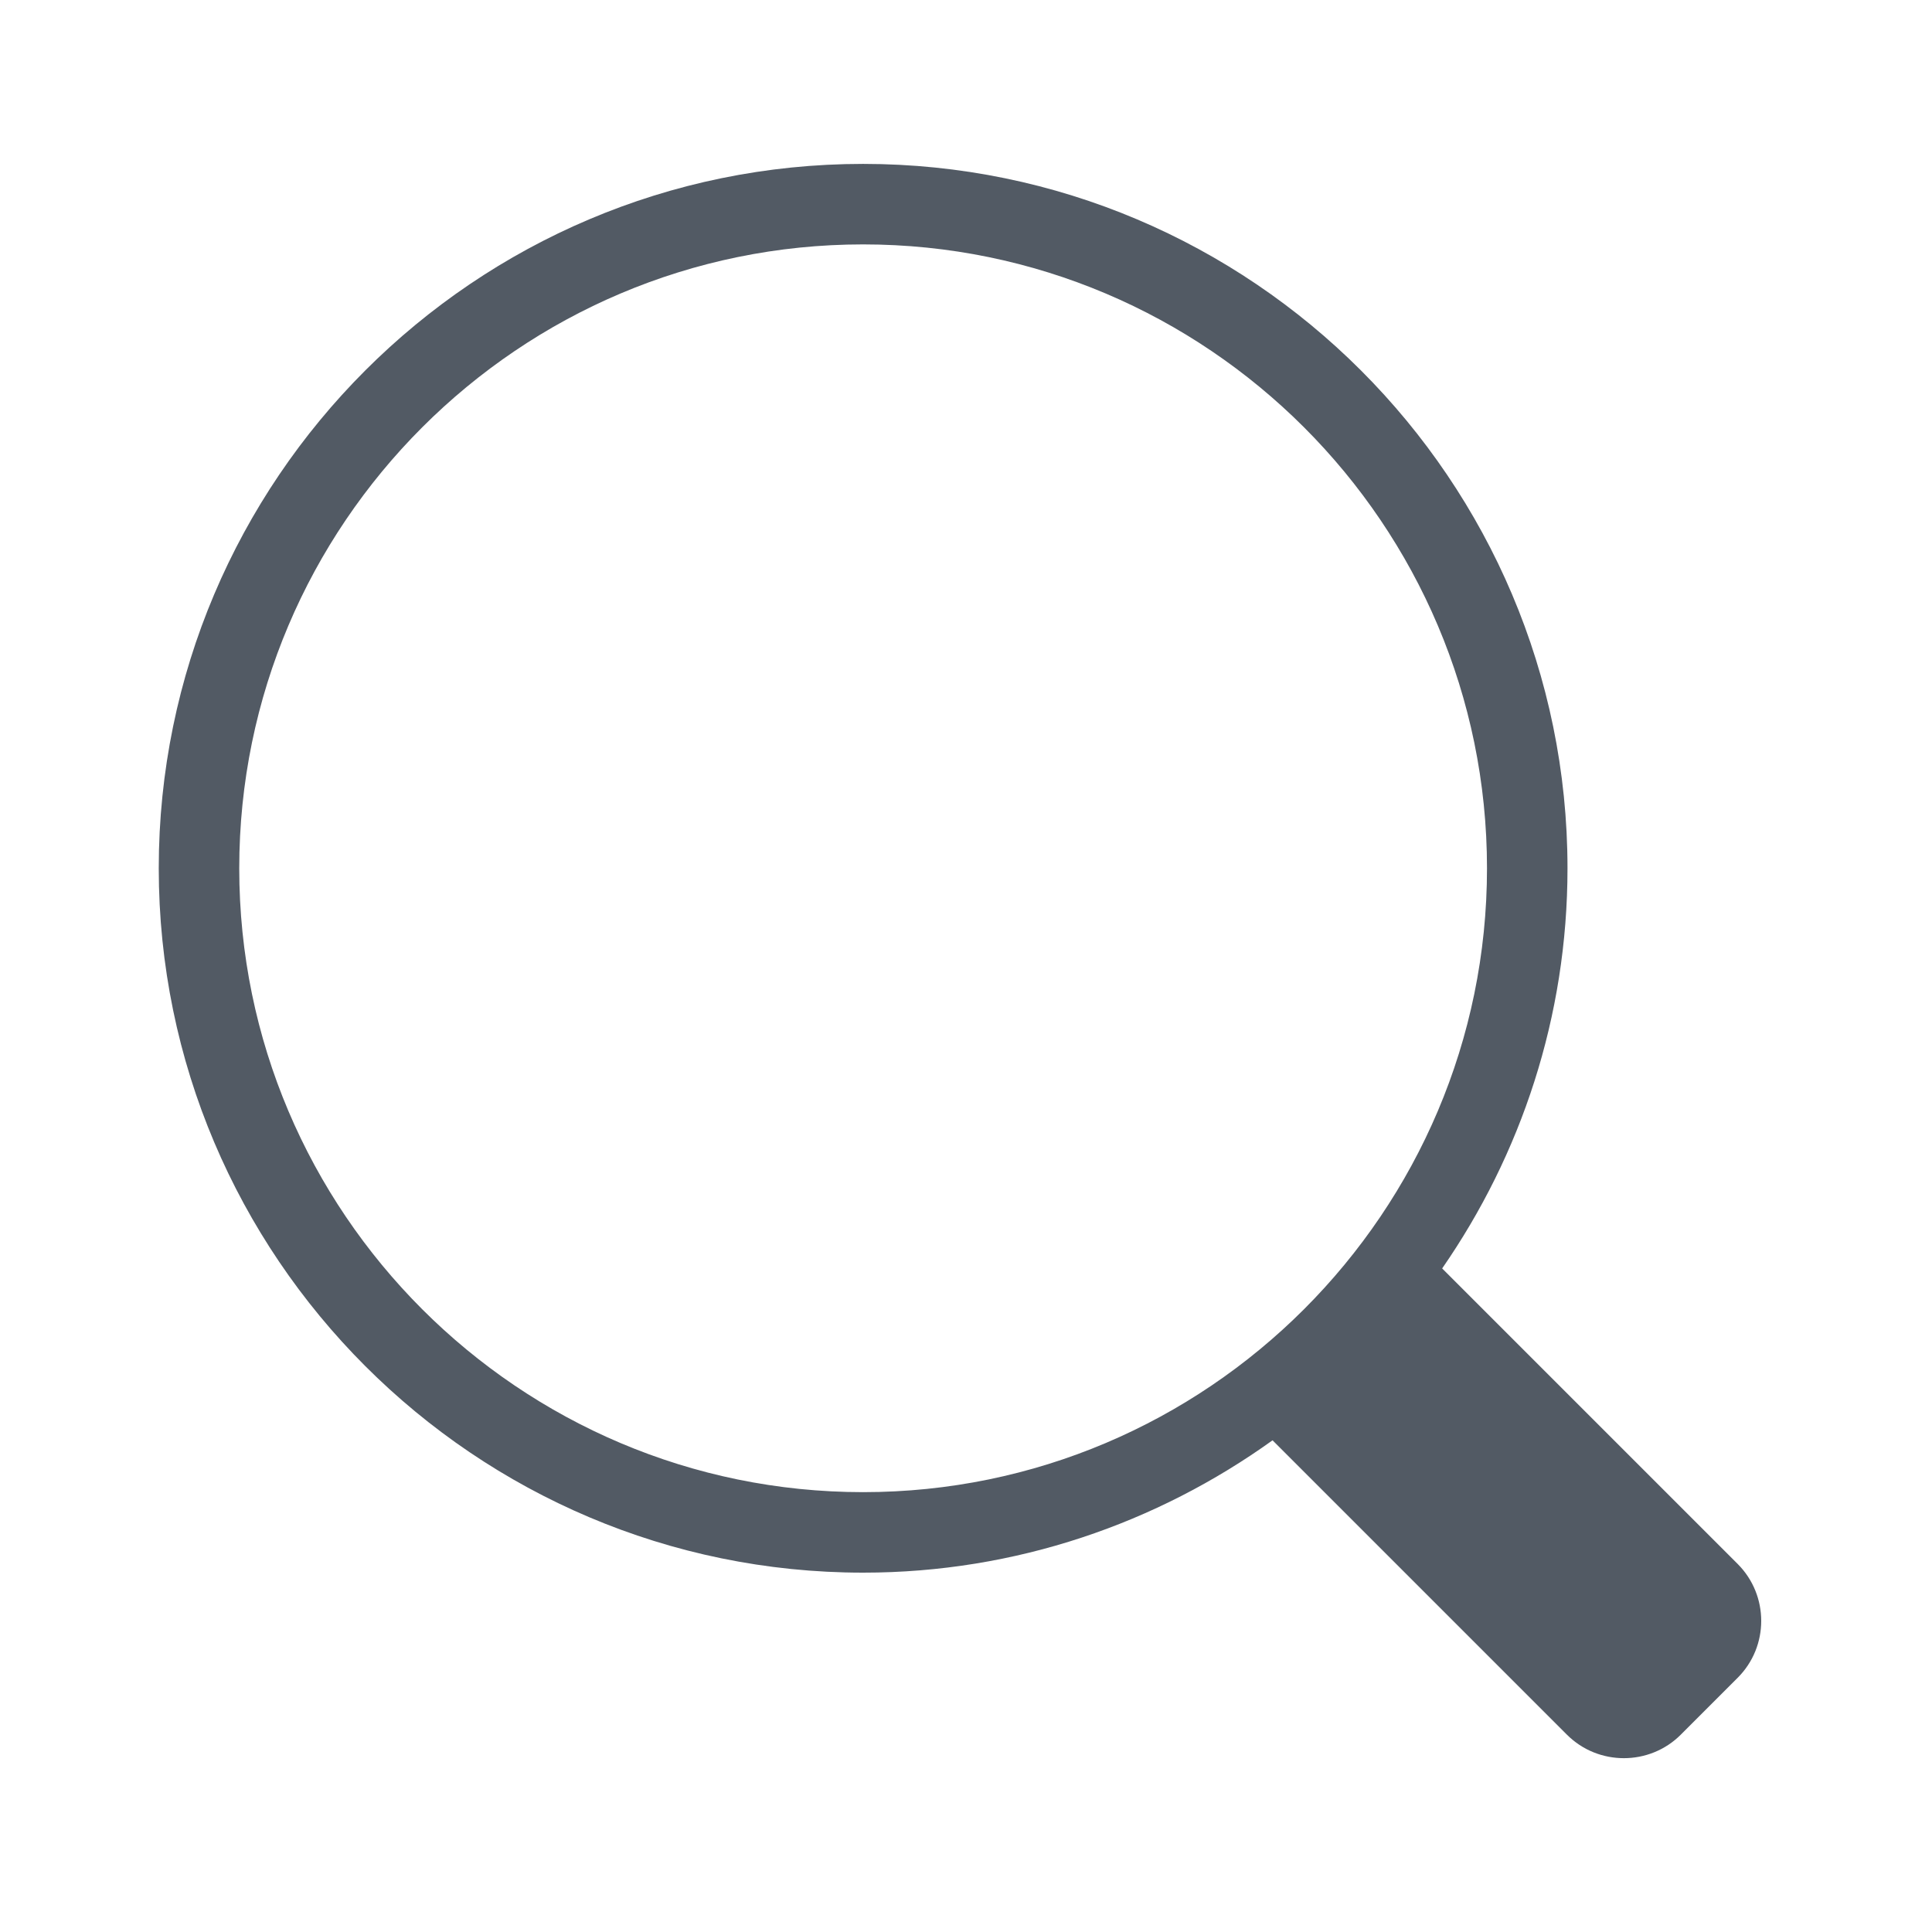<?xml version="1.0" encoding="iso-8859-1"?>
<!-- Generator: Adobe Illustrator 18.0.0, SVG Export Plug-In . SVG Version: 6.00 Build 0)  -->
<!DOCTYPE svg PUBLIC "-//W3C//DTD SVG 1.1//EN" "http://www.w3.org/Graphics/SVG/1.1/DTD/svg11.dtd">
<svg version="1.1" id="&#x56FE;&#x5C42;_1" xmlns="http://www.w3.org/2000/svg" xmlns:xlink="http://www.w3.org/1999/xlink" x="0px"
	 y="0px" viewBox="0 0 24 24" style="enable-background:new 0 0 24 24;" xml:space="preserve">
<path style="fill:#525A64;" d="M21.586,19.428l-3.671-3.671c0.979-1.413,1.557-3.125,1.557-4.971c0-4.825-3.925-8.75-8.75-8.75
	s-8.75,3.925-8.75,8.75s3.925,8.75,8.75,8.75c1.898,0,3.651-0.614,5.086-1.644l3.657,3.657c0.389,0.389,1.025,0.389,1.414,0
	l0.707-0.707C21.976,20.452,21.976,19.819,21.586,19.428z M2.972,10.786c0-4.273,3.477-7.75,7.75-7.75s7.75,3.477,7.75,7.75
	s-3.477,7.75-7.75,7.75S2.972,15.06,2.972,10.786z"/>
</svg>
